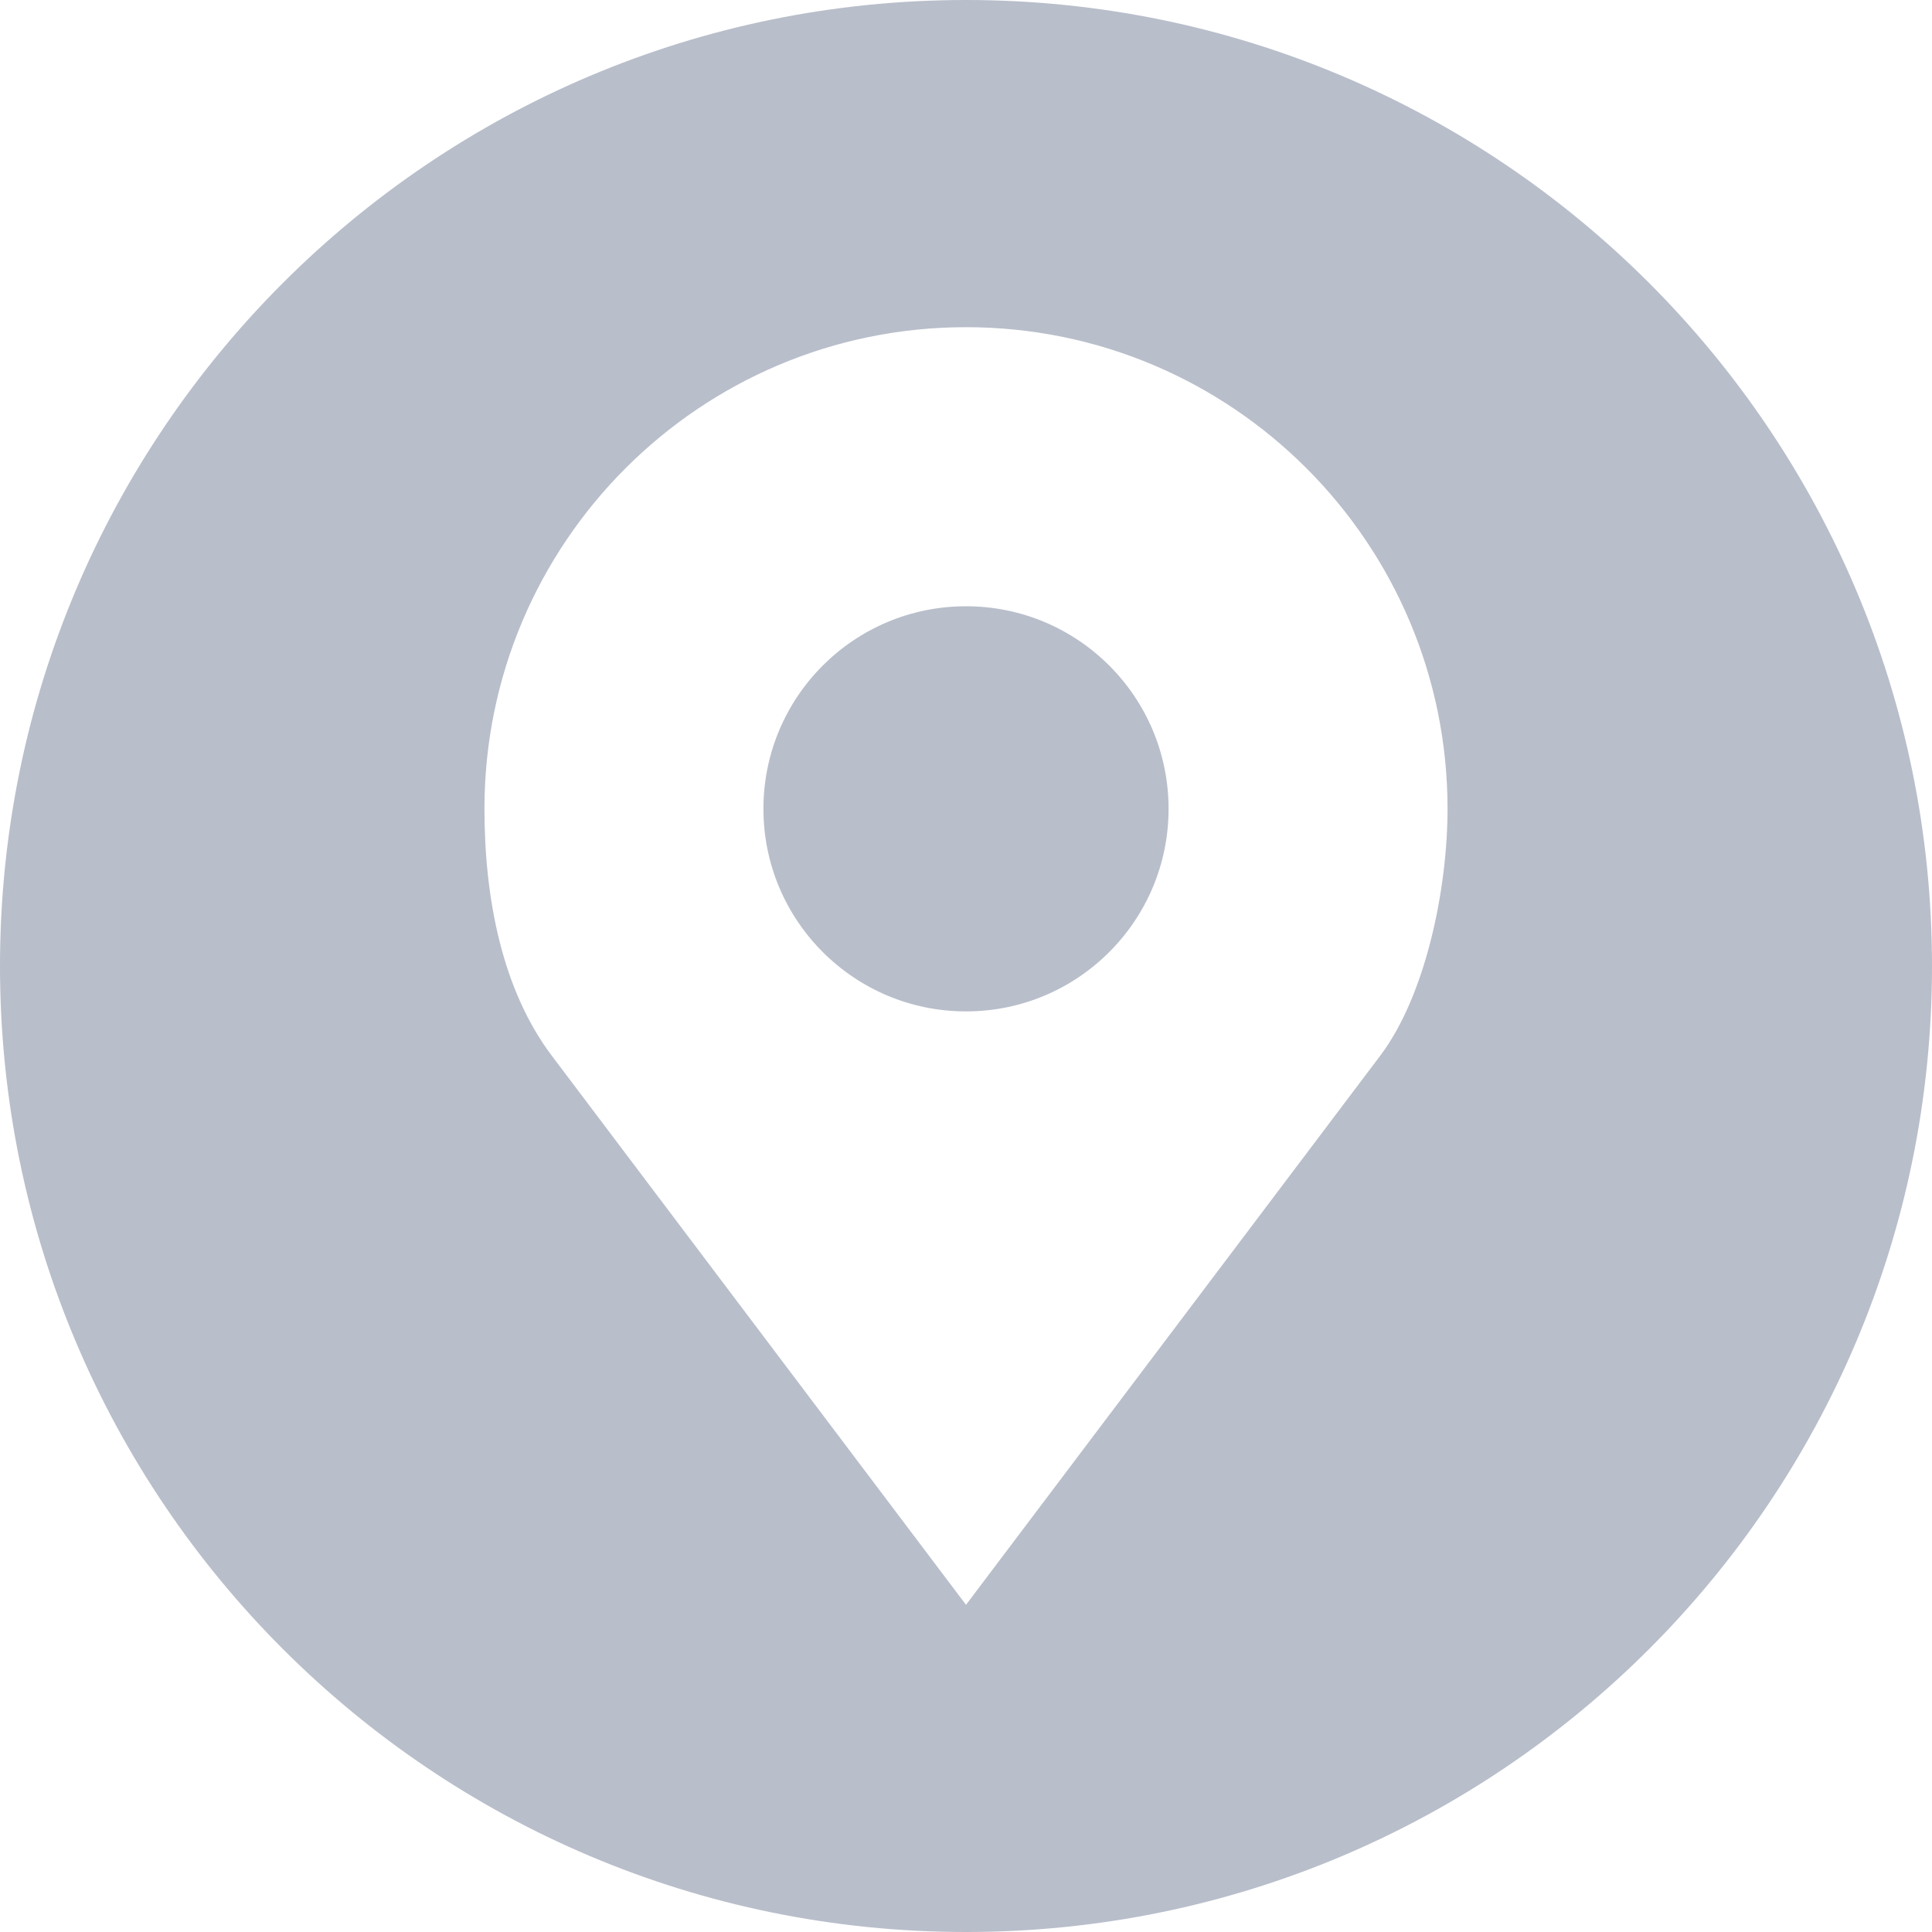 <svg width="20" height="20" viewBox="0 0 20 20" fill="none" xmlns="http://www.w3.org/2000/svg">
    <path d="M10 0C4.477 0 0 4.477 0 10C0 15.523 4.477 20 10 20C15.523 20 20 15.523 20 10C20 4.477 15.523 0 10 0ZM10 3.387C12.753 3.387 14.985 5.62 14.985 8.373C14.985 9.207 14.757 10.308 14.287 10.93L10 16.613L5.713 10.93C5.196 10.245 5.015 9.294 5.015 8.373C5.015 5.62 7.247 3.387 10 3.387ZM10 6.276C8.842 6.276 7.903 7.214 7.903 8.373C7.903 9.531 8.842 10.47 10 10.47C11.158 10.47 12.097 9.531 12.097 8.373C12.097 7.214 11.158 6.276 10 6.276Z" fill="#B8BECA"/>
</svg>
